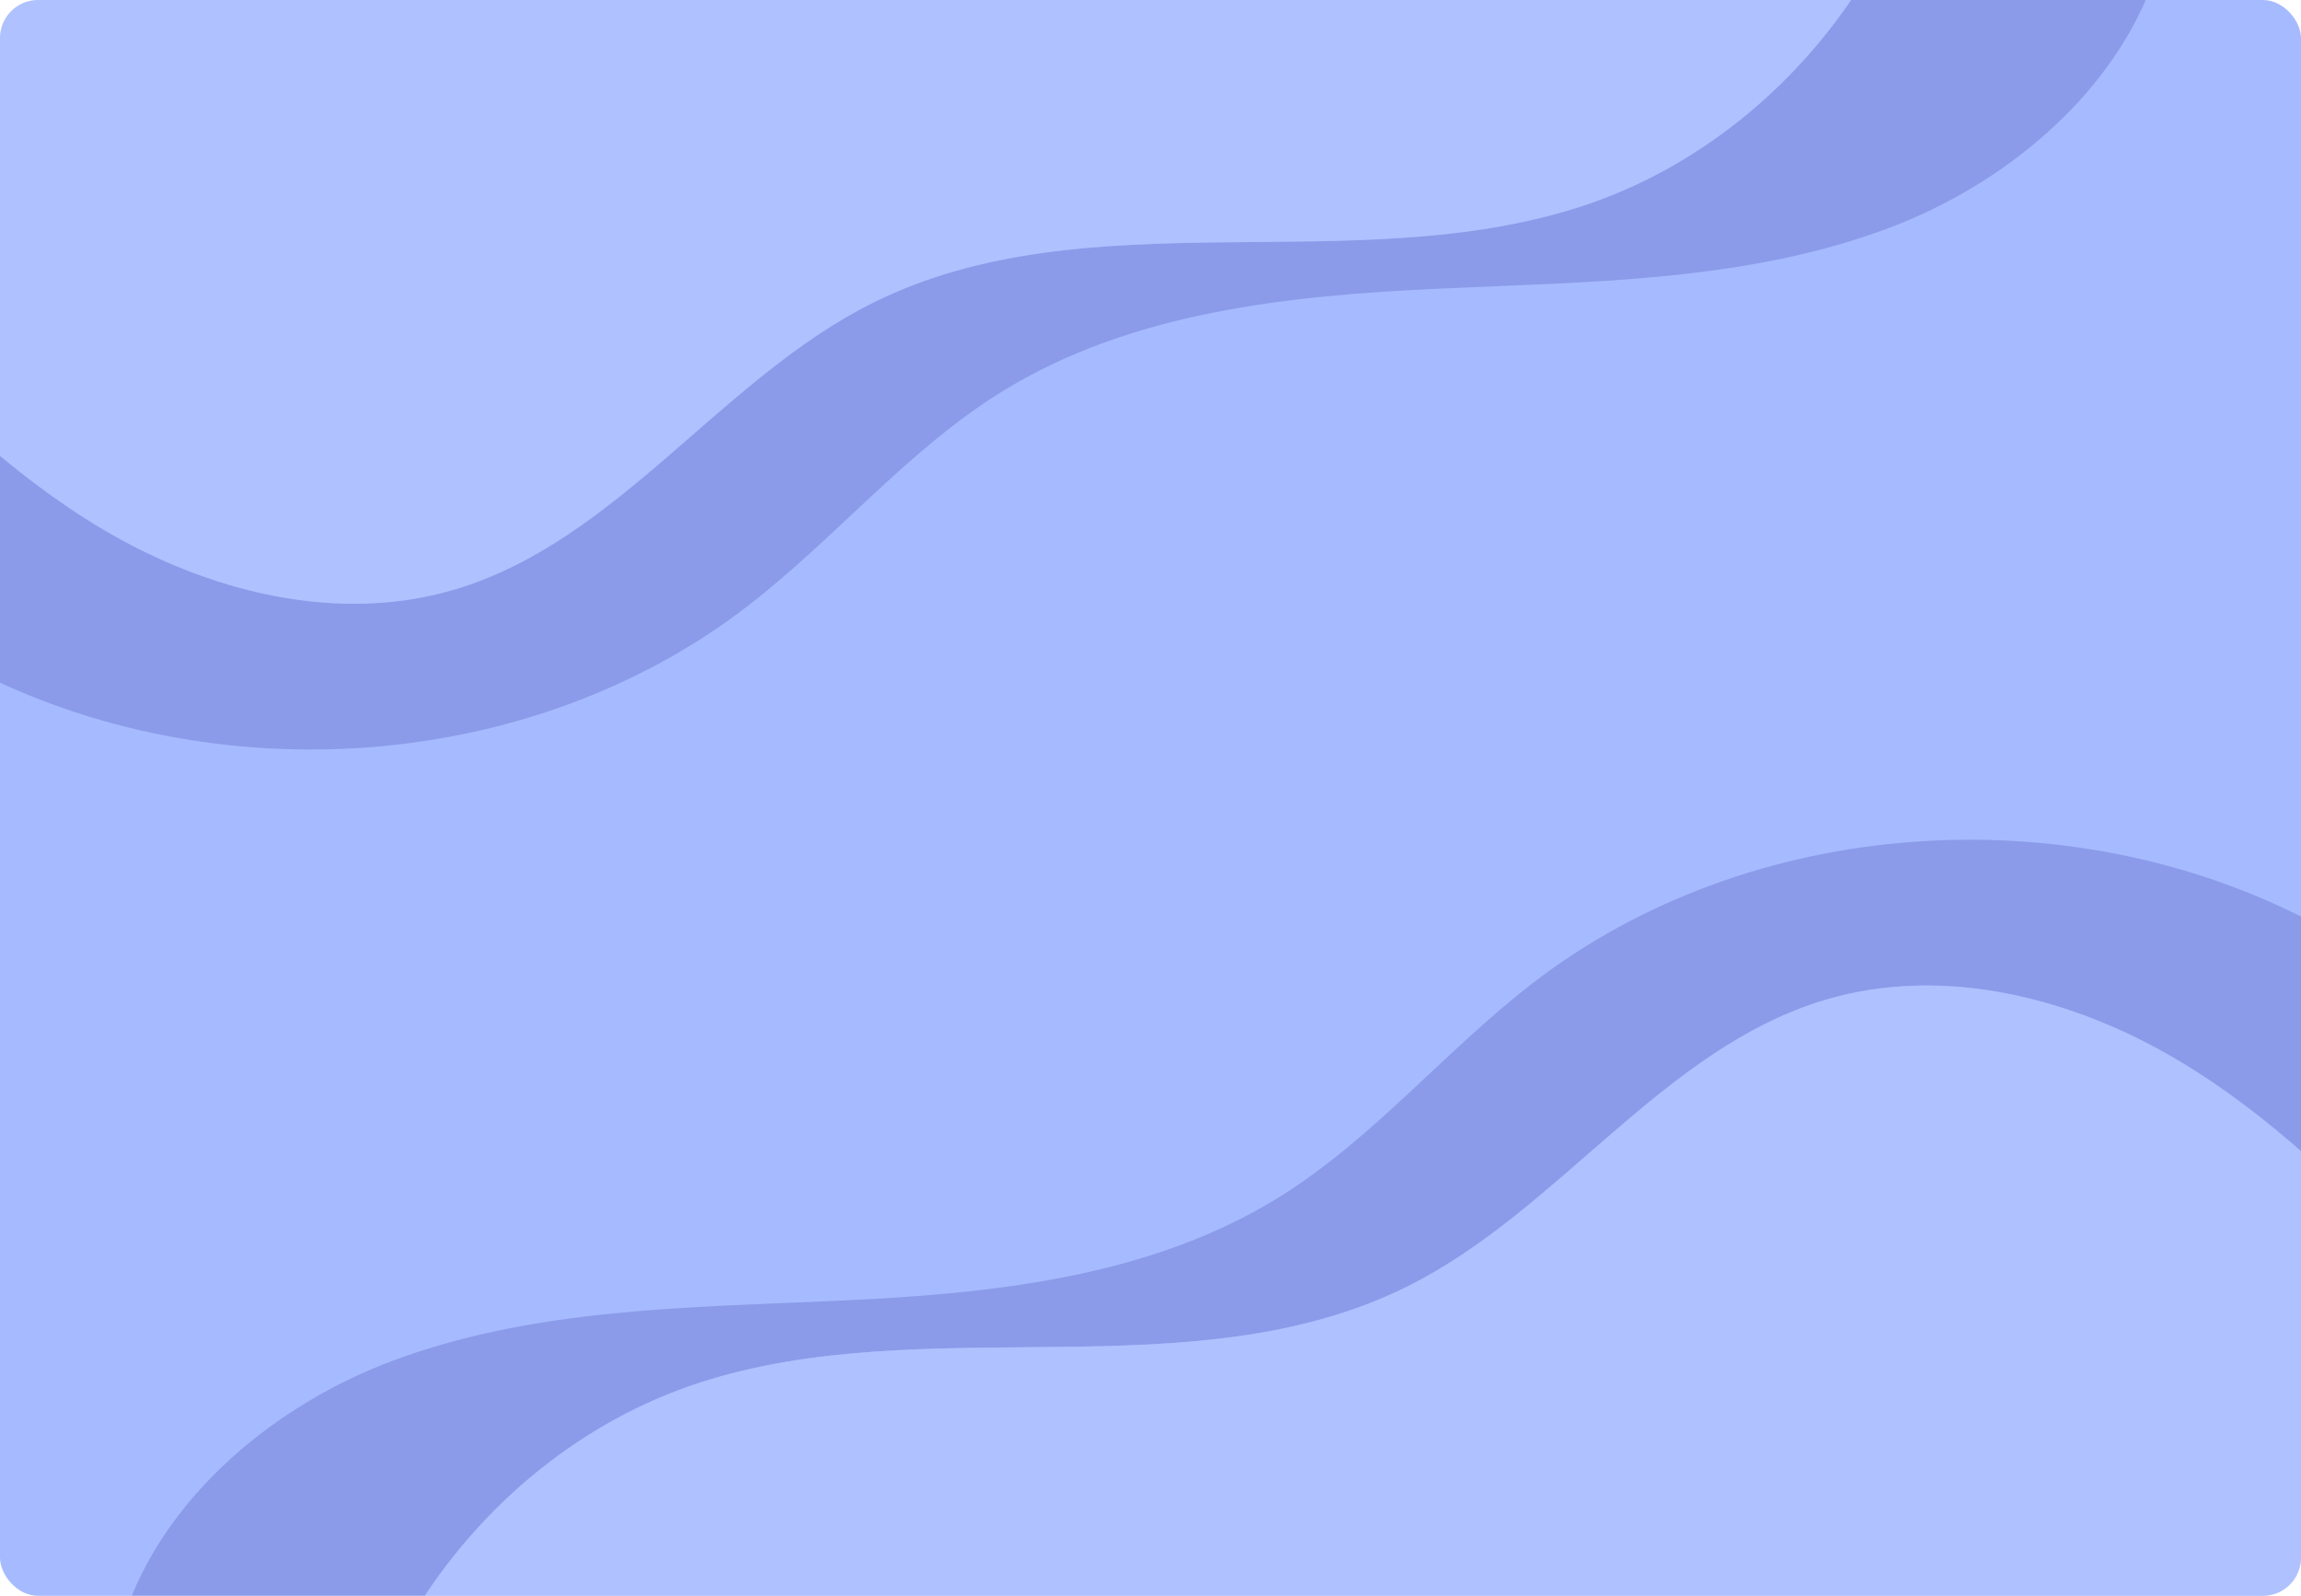 <svg xmlns="http://www.w3.org/2000/svg" xmlns:xlink="http://www.w3.org/1999/xlink" width="1328" height="921" viewBox="0 0 1328 921">
  <defs>
    <clipPath id="clip-path">
      <rect id="Rectángulo_45644" data-name="Rectángulo 45644" width="1328" height="921" rx="22" transform="translate(124 2022)" fill="#a6bbff"/>
    </clipPath>
  </defs>
  <g id="Enmascarar_grupo_308" data-name="Enmascarar grupo 308" transform="translate(-124 -2022)" clip-path="url(#clip-path)">
    <rect id="Rectángulo_45302" data-name="Rectángulo 45302" width="1328" height="921" rx="22" transform="translate(124 2022)" fill="#a6bbff"/>
    <g id="Grupo_175493" data-name="Grupo 175493" transform="translate(-722.602 11629.898)" opacity="0.254">
      <path id="Trazado_178656" data-name="Trazado 178656" d="M1124.182,2255.332c50.505-39.053,91.908-89.736,146.189-123.346,74.556-46.166,165.617-55.543,253.216-59.538s177.468-4.164,259.475-35.221c65.54-24.821,125.945-74.847,150.577-138.594H1765.392c-37.491,58.353-94.111,104.614-160.114,126.221-131.768,43.134-285-6.029-409.141,55.722-87.938,43.743-147.364,137.559-241.514,165.531-68.12,20.237-143.079,1.1-204.068-35.37-26.642-15.933-51.105-34.9-74.275-55.53v136.908C816.186,2364.306,998.853,2352.249,1124.182,2255.332Z" transform="translate(154.361 -11513.78)" fill="#3c3fa7"/>
      <path id="Trazado_178657" data-name="Trazado 178657" d="M1030.536,2284.067c94.15-27.972,153.576-121.788,241.514-165.531,124.139-61.75,277.374-12.589,409.141-55.722,66-21.607,122.623-67.867,160.114-126.22H752.194v256.574c23.169,20.625,47.633,39.6,74.275,55.53C887.457,2285.17,962.416,2304.3,1030.536,2284.067Z" transform="translate(78.447 -11551.741)" fill="#dddeff" opacity="0.614"/>
      <path id="Trazado_182347" data-name="Trazado 182347" d="M17.427,0H1222.573C1232.2,0,1240,10.512,1240,23.48V901.257c0,12.968-7.8,23.48-17.427,23.48H17.427C7.8,924.737,0,914.225,0,901.257V23.48C0,10.512,7.8,0,17.427,0Z" transform="translate(848 -9606.281)" fill="none"/>
    </g>
    <g id="Grupo_175494" data-name="Grupo 175494" transform="translate(-632 11628)" opacity="0.254">
      <path id="Trazado_178656-2" data-name="Trazado 178656" d="M1485.737,1981.761c-50.505,39.053-91.908,89.736-146.189,123.346-74.556,46.166-165.617,55.543-253.216,59.538s-177.468,4.164-259.475,35.221c-65.54,24.821-125.945,74.847-150.577,138.594H844.528c37.491-58.353,94.111-104.614,160.114-126.22,131.768-43.134,285,6.029,409.141-55.722,87.938-43.743,147.364-137.559,241.514-165.531,68.12-20.237,143.079-1.1,204.068,35.37,26.642,15.933,51.105,34.9,74.275,55.53V1944.979C1793.733,1872.788,1611.066,1884.844,1485.737,1981.761Z" transform="translate(154.361 -11020.005)" fill="#3c3fa7"/>
      <path id="Trazado_178657-2" data-name="Trazado 178657" d="M1562.963,1944.816c-94.15,27.972-153.576,121.788-241.514,165.531-124.139,61.75-277.374,12.589-409.141,55.722-66,21.607-122.623,67.867-160.114,126.22H1841.306V2035.715c-23.169-20.625-47.633-39.6-74.275-55.53C1706.043,1943.712,1631.083,1924.579,1562.963,1944.816Z" transform="translate(246.694 -10973.834)" fill="#dddeff" opacity="0.614"/>
    </g>
  </g>
</svg>
